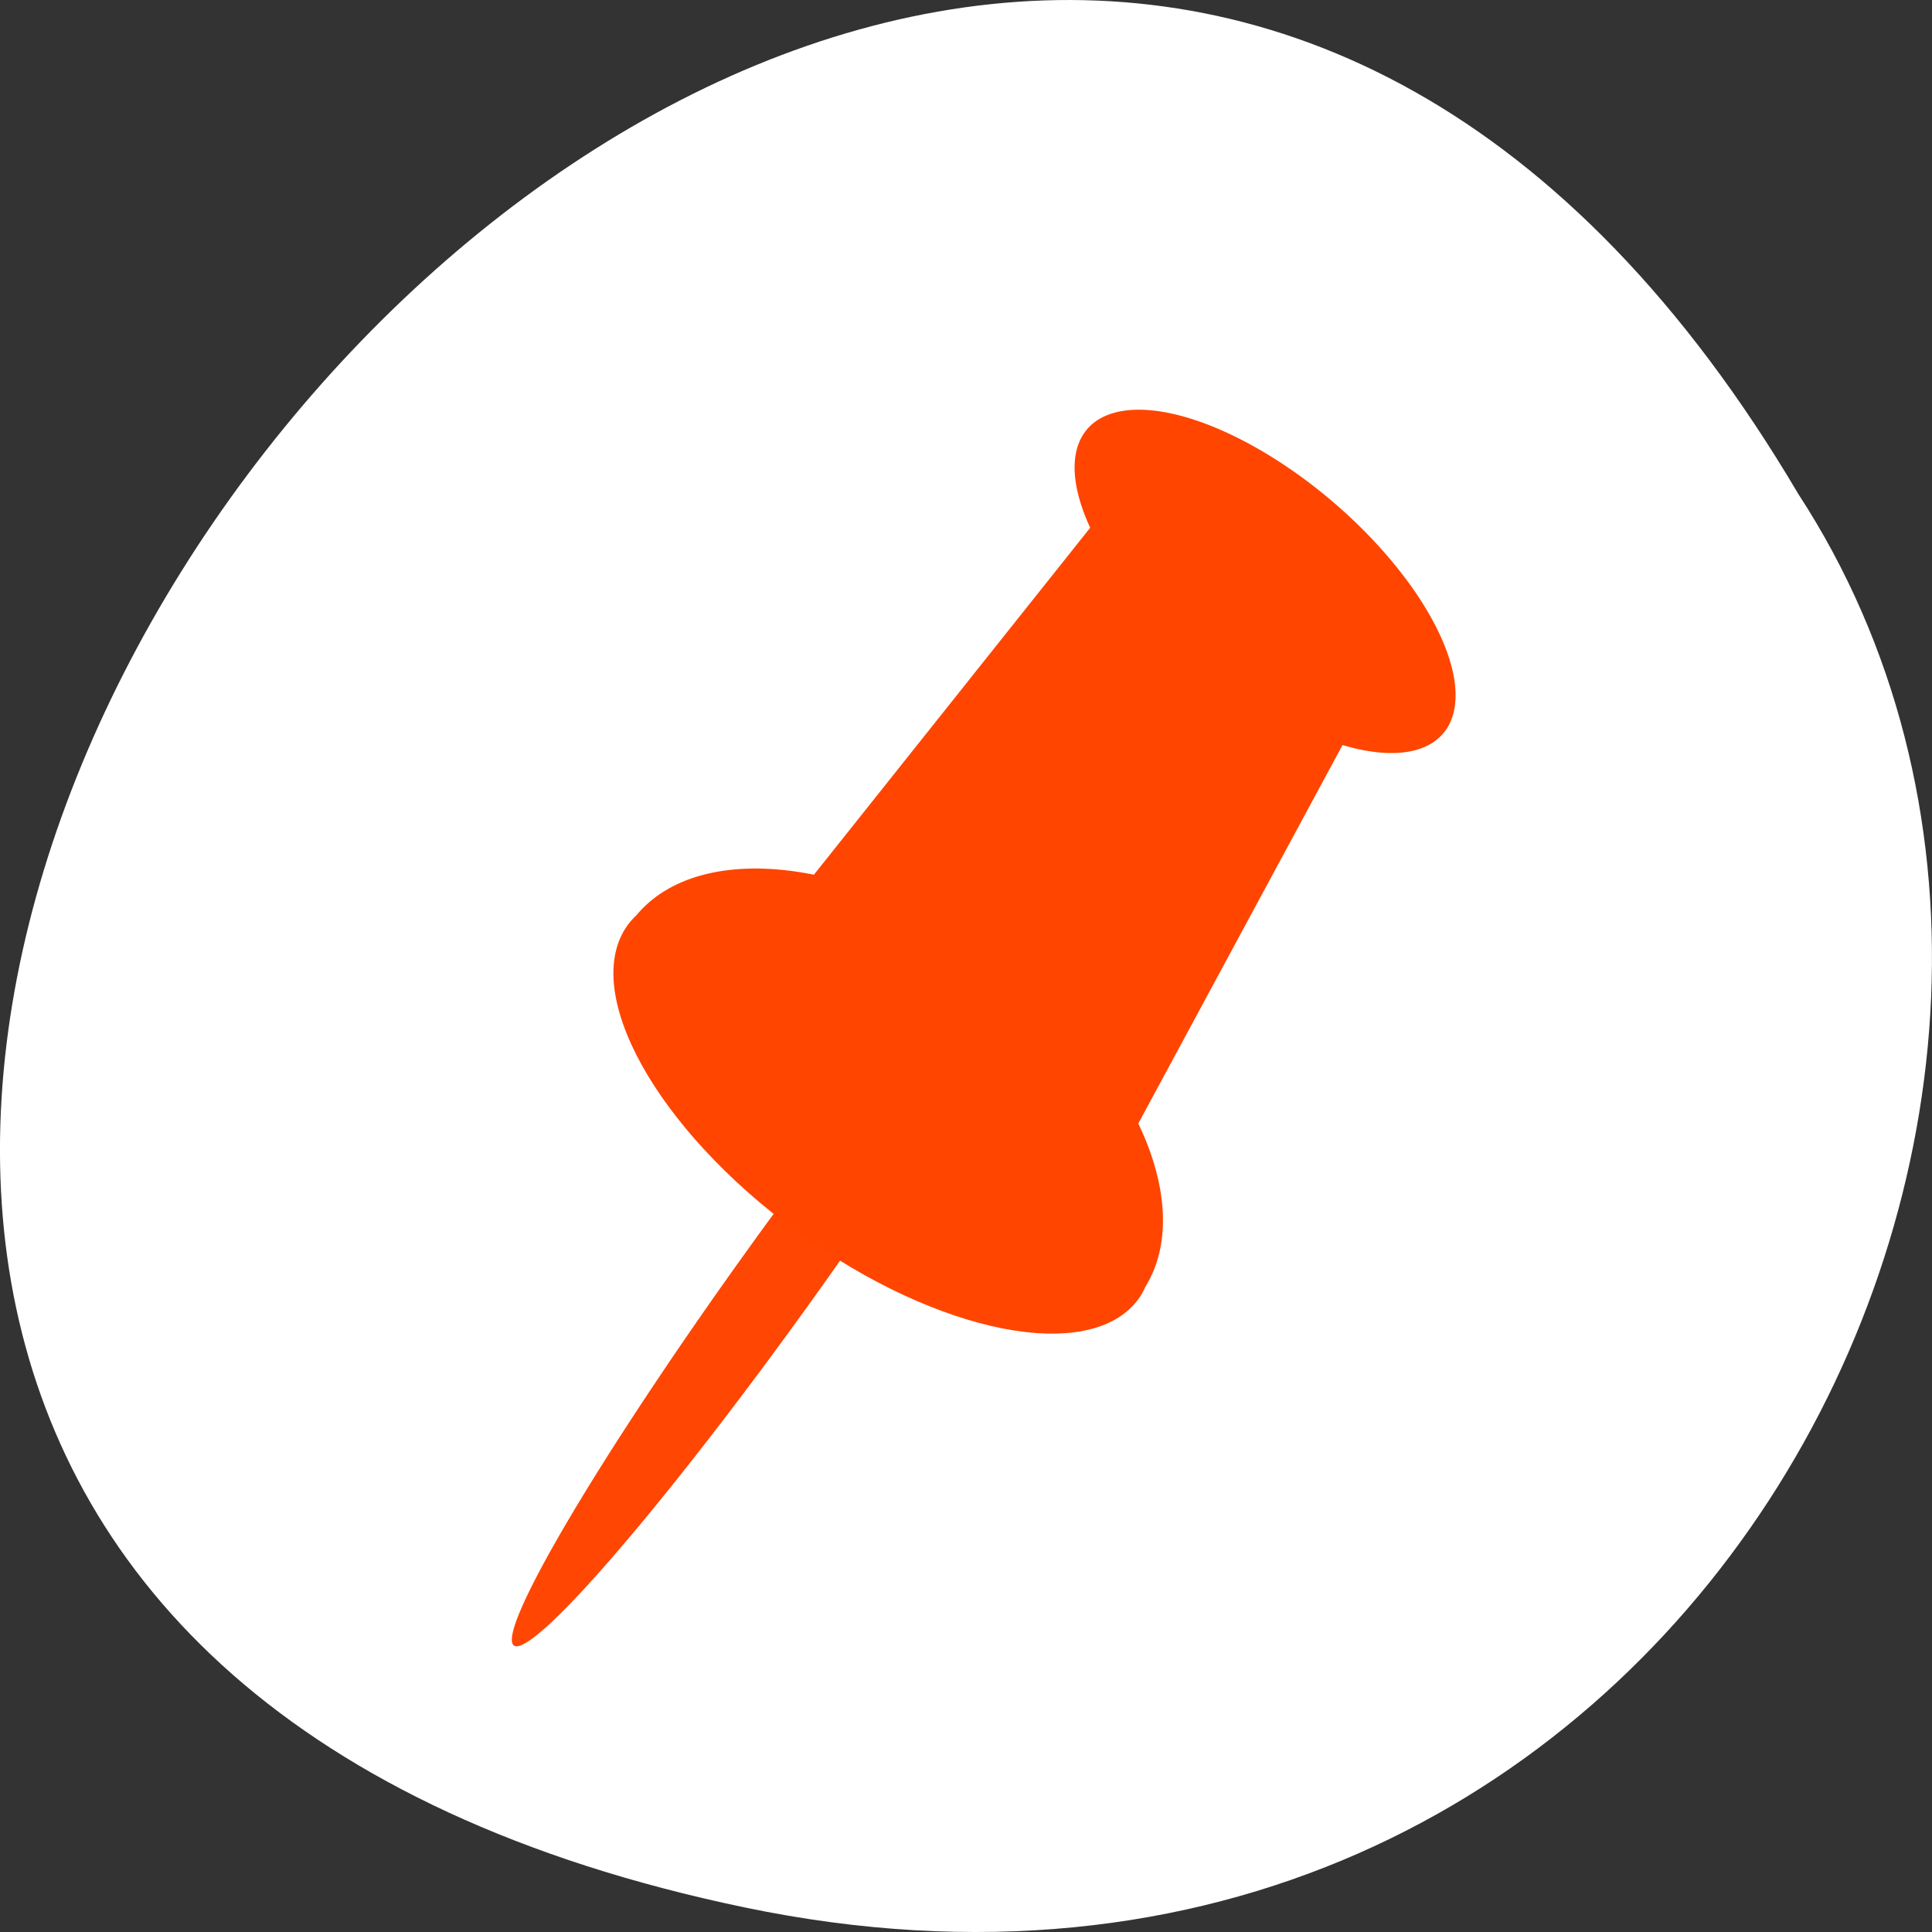 <svg xmlns="http://www.w3.org/2000/svg" viewBox="0 0 256 256"><rect x="0" y="0" width="256" height="256" fill="#333333" stroke="none"/><g transform="translate(0 -796.36)" style="color:#000"><path d="m 98.7 1049.11 c -239.91 -49.981 17.642 -393.86 139.59 -187.29 c 52.27 80.25 -16.2 213 -139.59 187.29 z" style="fill:#ffffff"/><g style="fill:#ff4500"><path transform="matrix(1.238 -1.725 0.773 0.564 -97.01 1077.91)" d="m 126.57 101.48 a 28.28 5.657 0 1 1 -56.57 0 28.28 5.657 0 1 1 56.57 0 z" style="opacity:0.99"/><path d="m 181.81 887.83 c -5.08 0.802 -12.883 -2.05 -20.233 -7.912 -7.341 -5.855 -12.224 -13.1 -13.12 -18.653 l -42.648 53.56 c 0.001 0.007 -0.016 0.017 -0.016 0.024 l -0.148 0.173 l 0.175 0.139 c 0.635 7.04 6.881 16.627 16.493 24.294 9.6 7.657 19.835 11.203 26.12 9.695 l 0.196 0.157 l 33.18 -61.48 z"/><path d="m 131.73 923.25 c -18.19 -13.285 -39.1 -15.658 -47.43 -5.583 -0.414 0.395 -0.799 0.807 -1.136 1.275 -6.308 8.76 3.725 26.955 22.421 40.611 18.696 13.656 39.01 17.627 45.32 8.867 0.348 -0.484 0.611 -1.01 0.861 -1.548 6.865 -11.11 -1.875 -30.357 -20.04 -43.622 z"/><path d="m 101.12 62.59 a 33.941 11.314 0 1 1 -67.882 0 33.941 11.314 0 1 1 67.882 0 z" transform="matrix(0.705 0.581 -0.71 1.002 164.71 771.65)"/></g></g></svg>